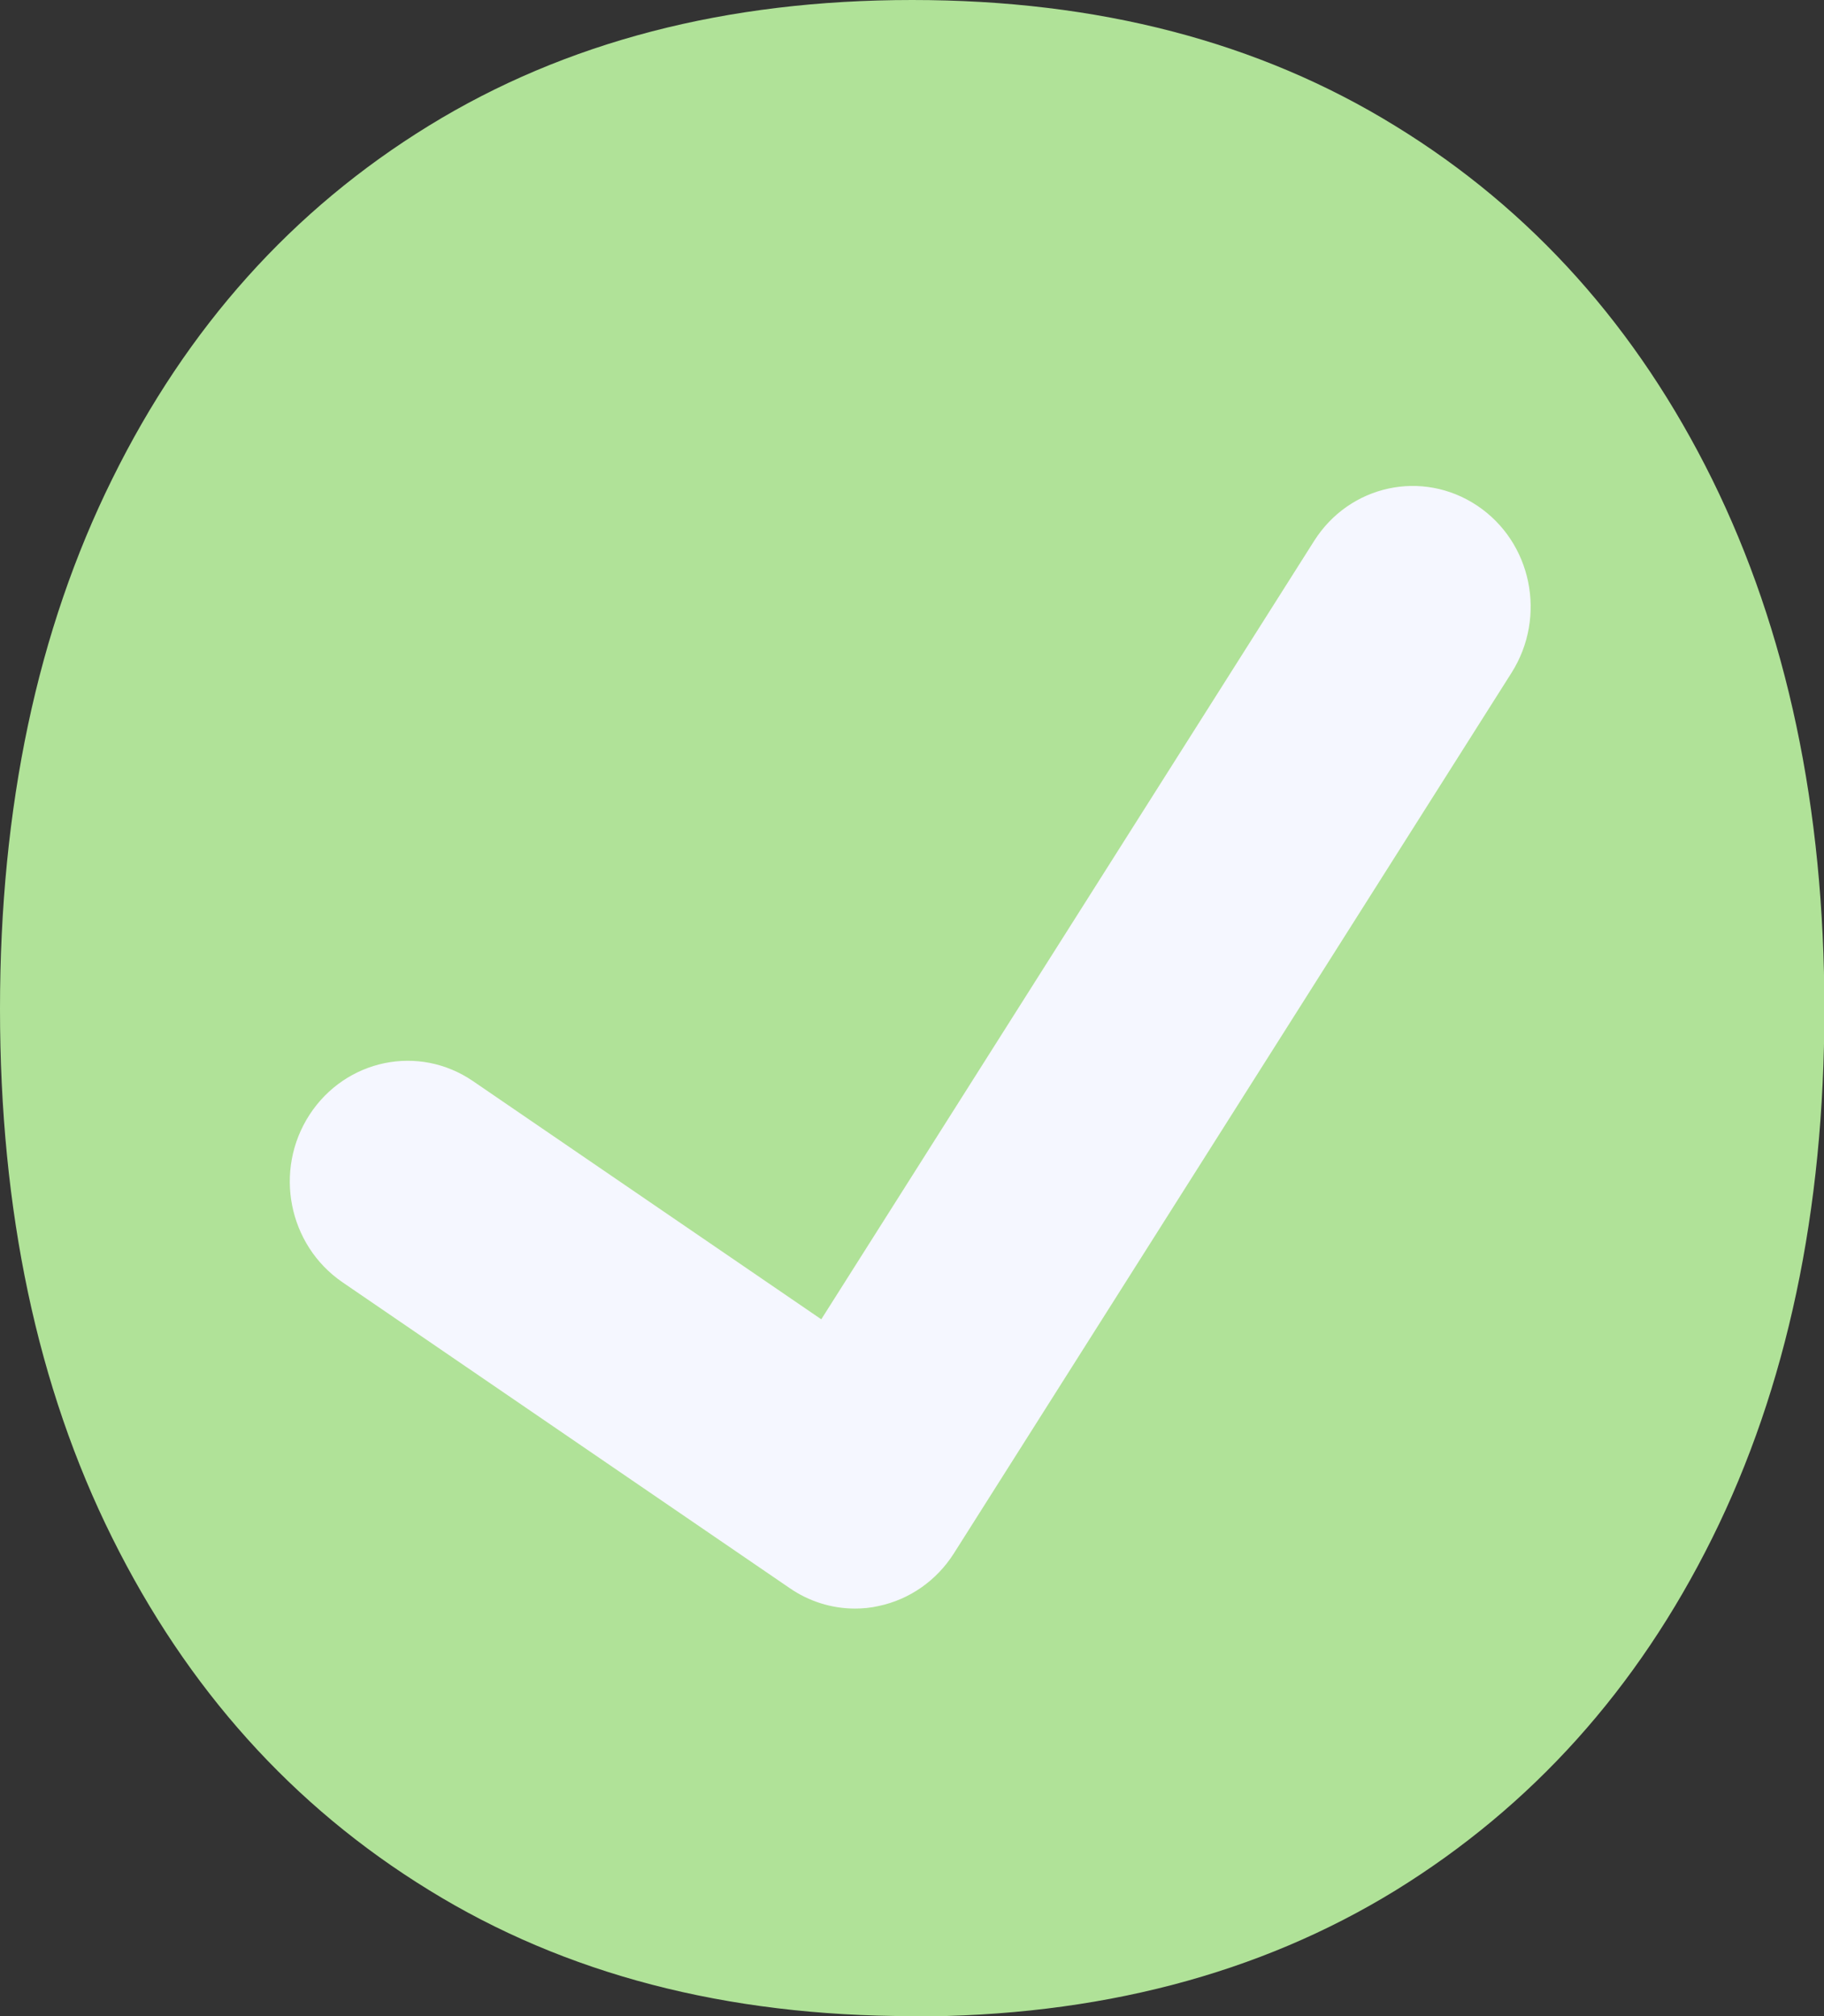 <svg width="19" height="21" viewBox="0 0 19 21" fill="none" xmlns="http://www.w3.org/2000/svg">
<rect x="0" y="0" width="19" height="21" fill="#333333" stroke="none"/>
<g clip-path="url(#clip0_28_708)">
<path d="M9.502 21C7.564 21 5.888 20.564 4.468 19.687C3.048 18.815 1.949 17.589 1.169 16.018C0.388 14.448 0 12.611 0 10.509C0 8.408 0.388 6.567 1.169 4.989C1.949 3.407 3.048 2.182 4.468 1.309C5.888 0.436 7.564 0 9.502 0C11.44 0 13.115 0.436 14.536 1.313C15.956 2.185 17.055 3.415 17.835 4.993C18.615 6.575 19.004 8.415 19.004 10.513C19.004 12.611 18.615 14.451 17.835 16.022C17.055 17.593 15.956 18.815 14.536 19.691C13.115 20.564 11.436 21.004 9.502 21.004V21Z" fill="#B0E298"/>
<path d="M8.906 16.755C8.666 16.755 8.429 16.682 8.226 16.542L3.566 13.355C3.003 12.968 2.848 12.19 3.225 11.61C3.602 11.033 4.361 10.874 4.927 11.261L8.555 13.742L13.689 5.634C14.059 5.05 14.817 4.887 15.386 5.266C15.956 5.646 16.115 6.423 15.745 7.008L9.935 16.182C9.757 16.462 9.476 16.66 9.154 16.728C9.073 16.747 8.988 16.755 8.906 16.755Z" fill="#F5F7FF"/>
</g>
<defs>
<clipPath id="clip0_28_708">
<rect width="19" height="21" fill="white"/>
</clipPath>
</defs>
</svg>
